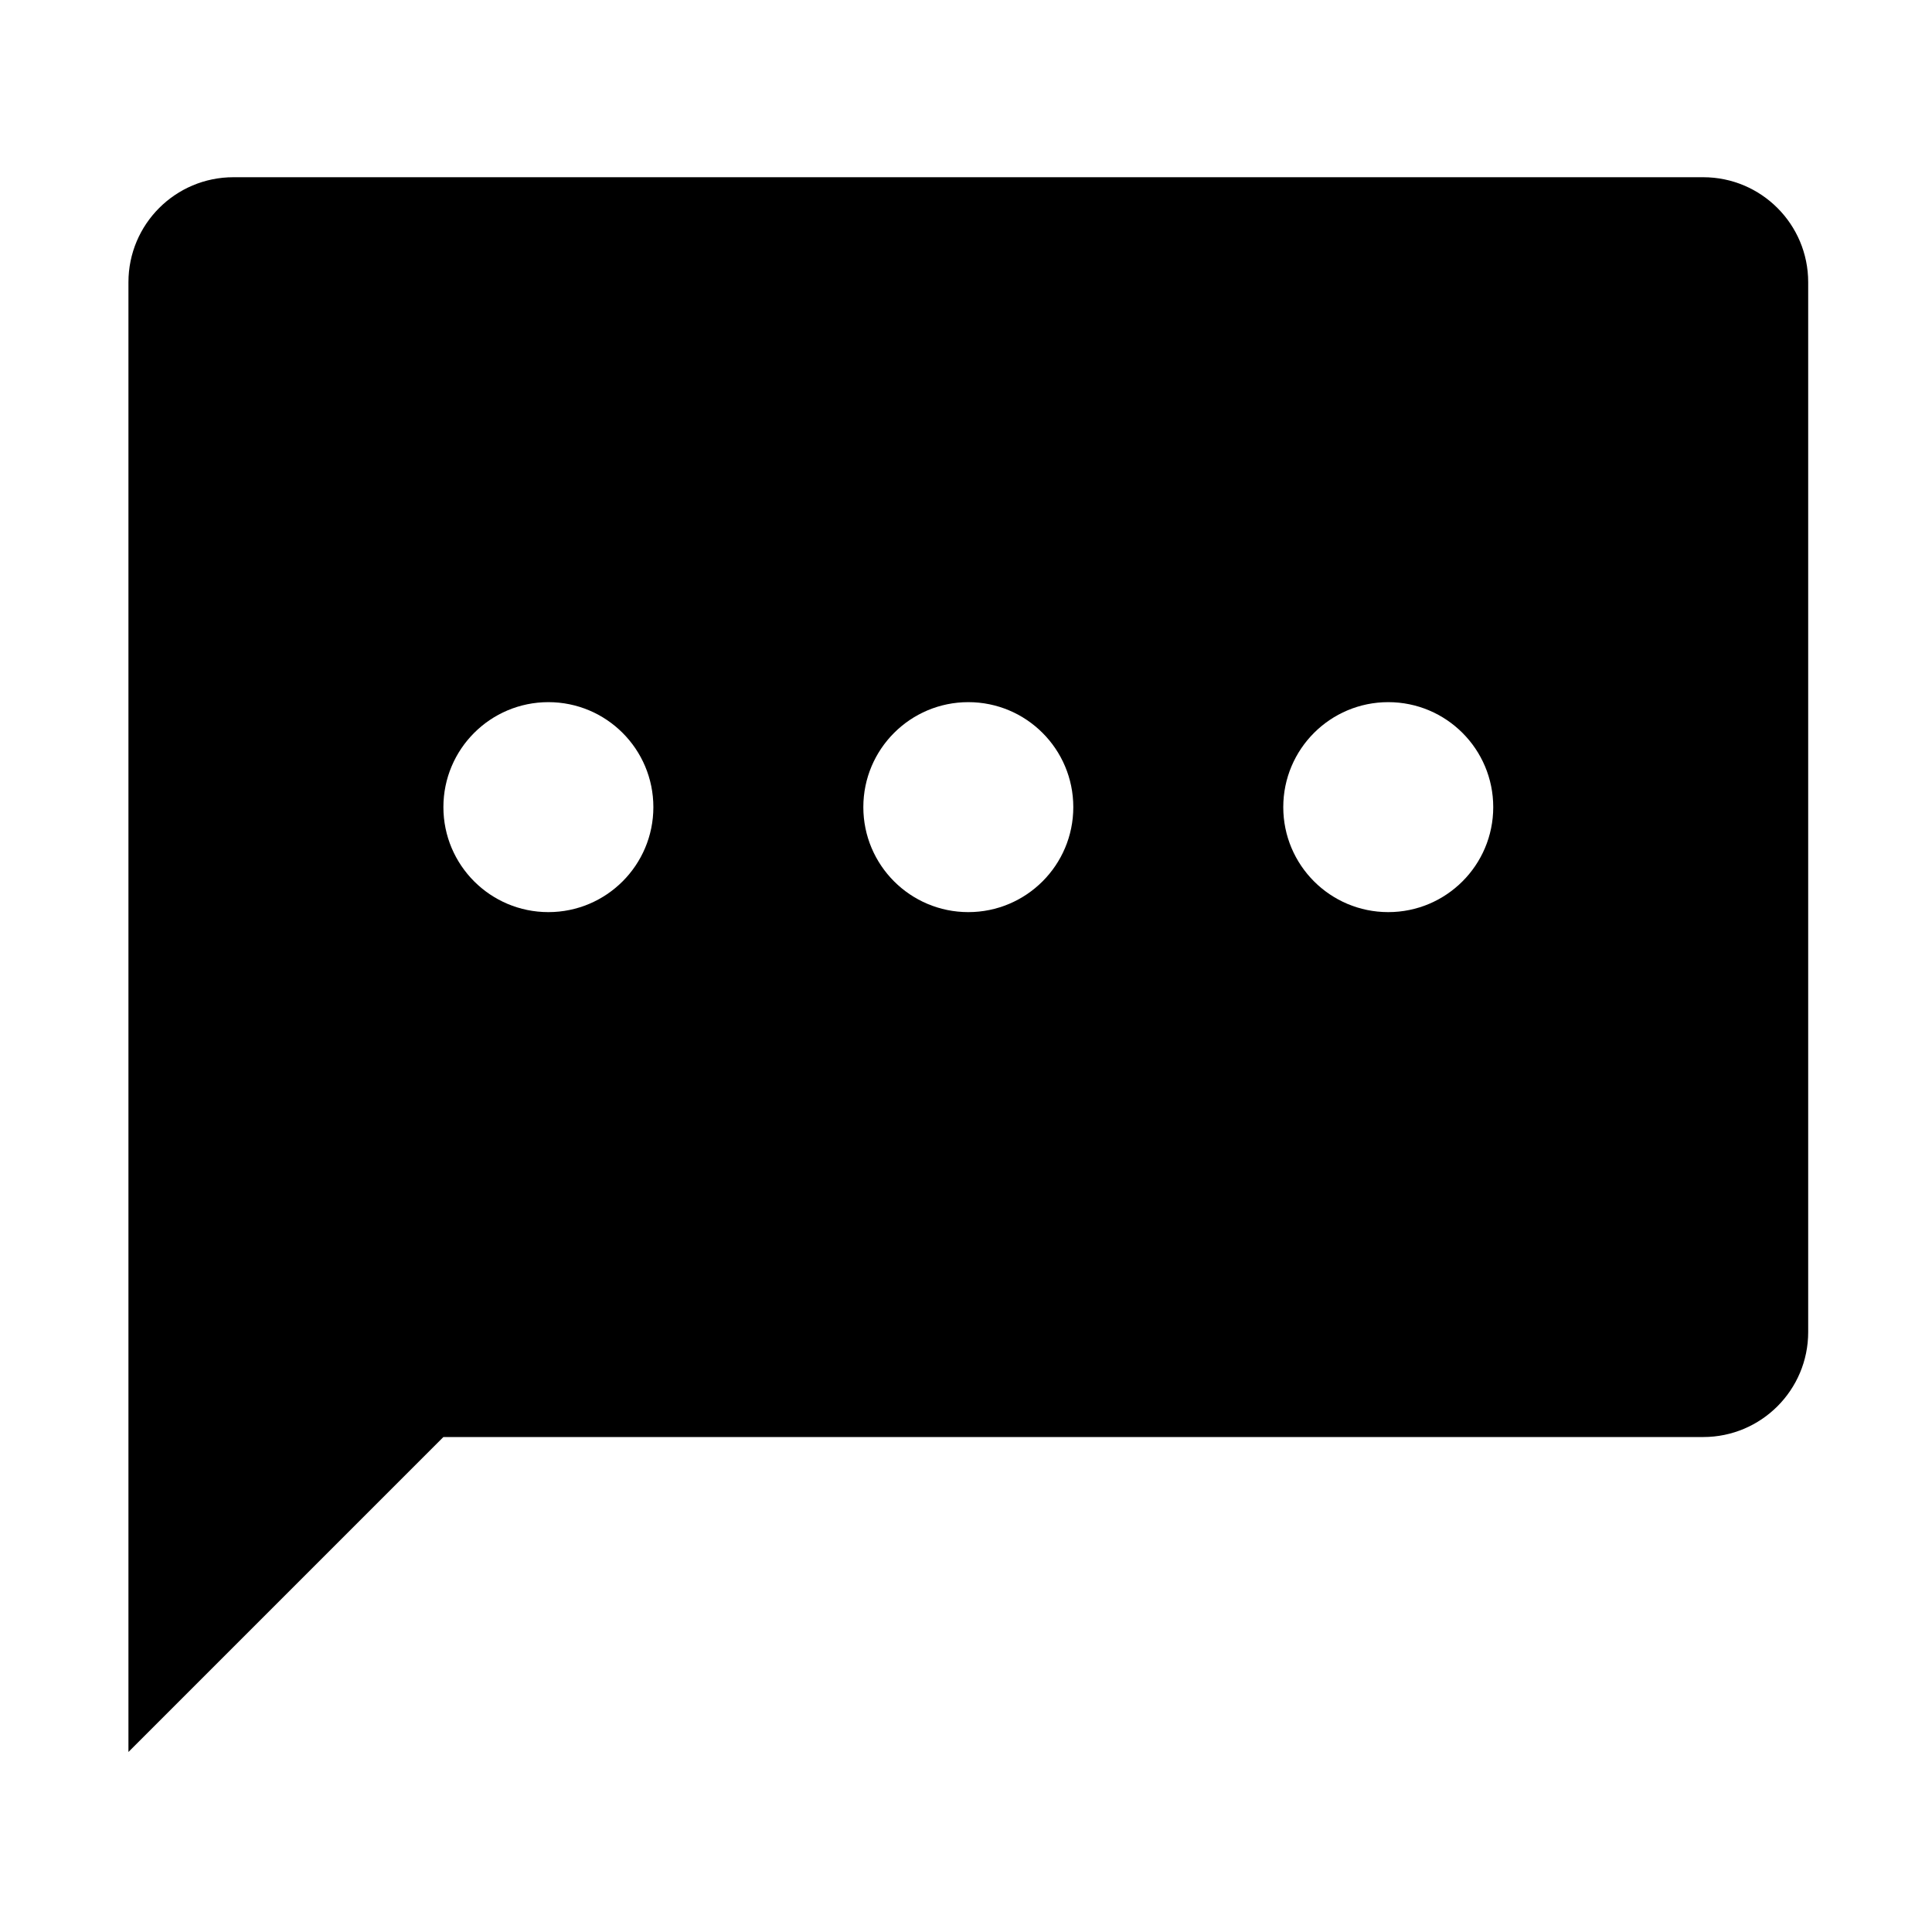 <?xml version="1.0" standalone="no"?><!DOCTYPE svg PUBLIC "-//W3C//DTD SVG 1.1//EN" "http://www.w3.org/Graphics/SVG/1.1/DTD/svg11.dtd"><svg t="1587383655960" class="icon" viewBox="0 0 1024 1024" version="1.1" xmlns="http://www.w3.org/2000/svg" p-id="4003" xmlns:xlink="http://www.w3.org/1999/xlink" width="64" height="64"><defs><style type="text/css"></style></defs><path d="M902.734 93.933 123.722 93.933c-30.732 0-55.643 24.911-55.643 55.643l0 779.012 166.931-166.931L902.734 761.658c30.729 0 55.643-24.911 55.643-55.643L958.377 149.578C958.378 118.845 933.463 93.933 902.734 93.933zM290.654 483.44c-30.733 0-55.643-24.911-55.643-55.643 0-30.733 24.911-55.643 55.643-55.643 30.729 0 55.643 24.911 55.643 55.643C346.297 458.528 321.383 483.44 290.654 483.44zM513.228 483.44c-30.733 0-55.643-24.911-55.643-55.643 0-30.733 24.911-55.643 55.643-55.643 30.729 0 55.643 24.911 55.643 55.643C568.872 458.528 543.957 483.44 513.228 483.44zM735.803 483.44c-30.732 0-55.643-24.911-55.643-55.643 0-30.733 24.911-55.643 55.643-55.643 30.729 0 55.643 24.911 55.643 55.643C791.448 458.528 766.532 483.44 735.803 483.44z" p-id="4004"></path></svg>